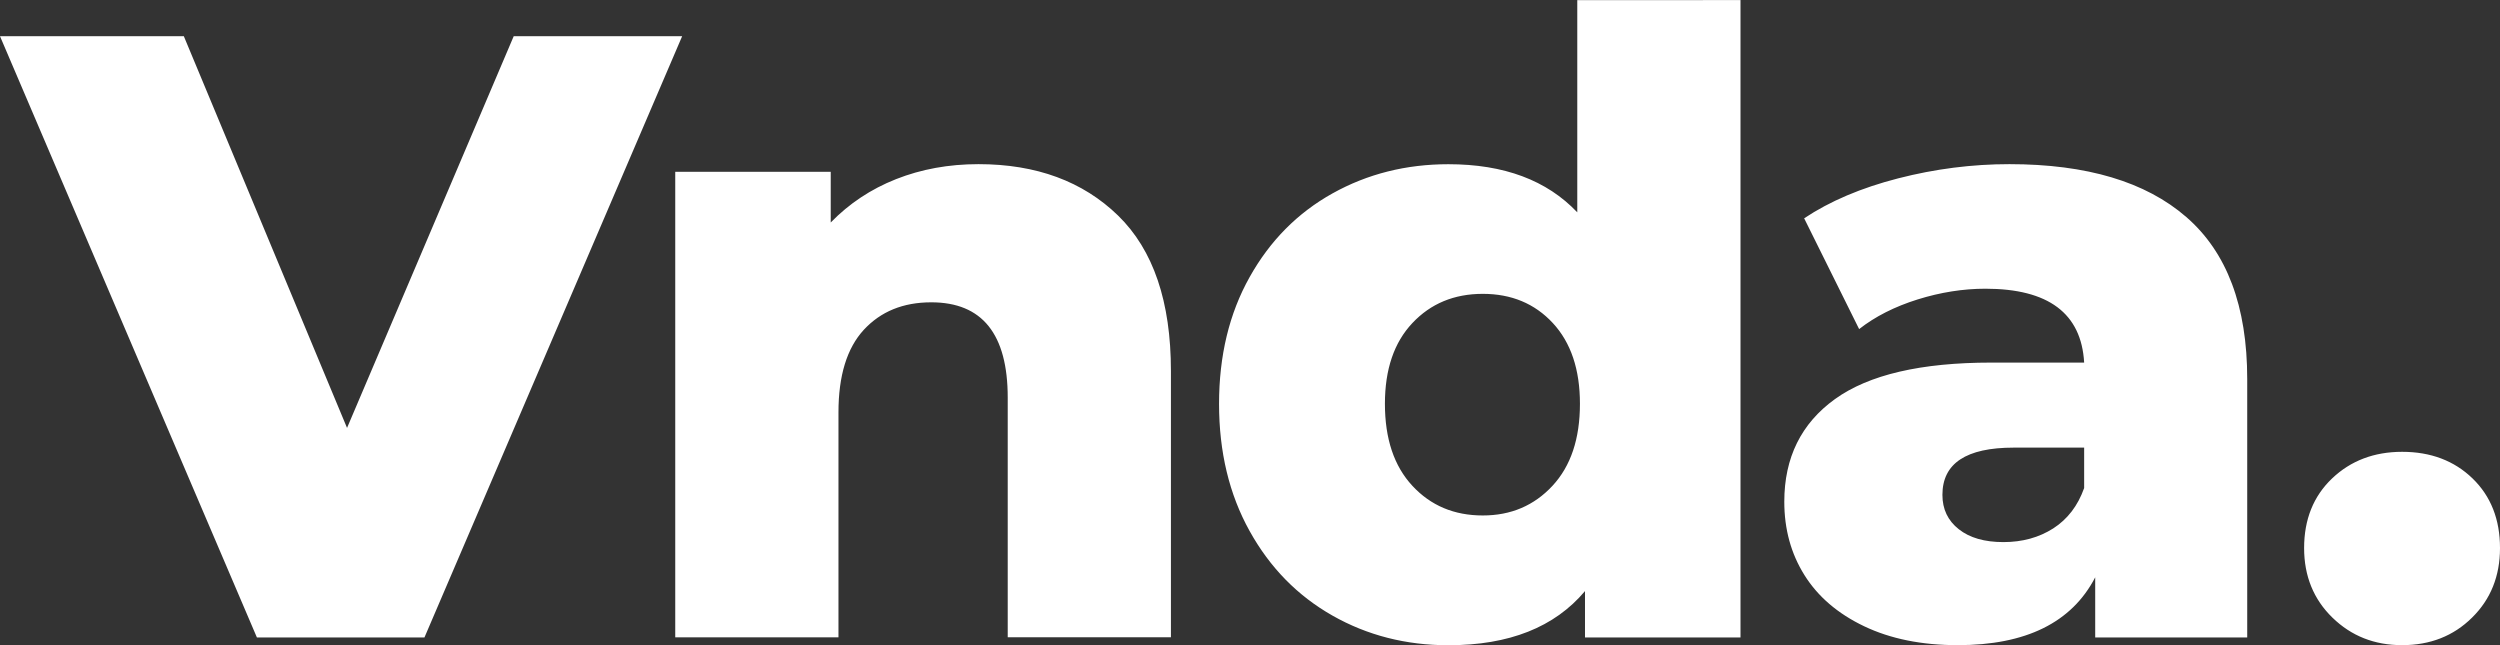 <svg width="124" height="32" viewBox="0 0 124 32" fill="none" xmlns="http://www.w3.org/2000/svg">
<rect x="0" y="0" width="124" height="32" fill="#333333" stroke="none"/>
<g id="Group">
<g id="Group_2">
<path id="Vector" d="M119.142 32C120.533 32 121.69 31.548 122.613 30.635C123.536 29.727 124 28.577 124 27.183C124 25.764 123.547 24.611 122.639 23.731C121.73 22.852 120.565 22.41 119.146 22.41C117.755 22.41 116.594 22.852 115.671 23.731C114.747 24.611 114.284 25.764 114.284 27.183C114.284 28.574 114.755 29.727 115.689 30.635C116.627 31.548 117.777 32 119.142 32ZM99.37 26.888C98.432 26.888 97.695 26.676 97.155 26.249C96.614 25.822 96.344 25.256 96.344 24.545C96.344 22.983 97.523 22.202 99.881 22.202H103.374V24.206C103.06 25.089 102.549 25.753 101.841 26.209C101.133 26.661 100.308 26.888 99.37 26.888ZM99.669 8.142C97.823 8.142 95.983 8.375 94.151 8.846C92.318 9.317 90.763 9.977 89.486 10.828L92.213 16.323C93.008 15.699 93.975 15.21 95.111 14.853C96.246 14.499 97.37 14.32 98.476 14.32C101.6 14.32 103.235 15.542 103.374 17.984H98.772C95.278 17.984 92.694 18.586 91.015 19.794C89.34 21.002 88.501 22.698 88.501 24.884C88.501 26.245 88.833 27.461 89.501 28.526C90.168 29.592 91.154 30.438 92.461 31.062C93.767 31.686 95.315 32 97.103 32C100.483 32 102.757 30.88 103.922 28.636V31.617H111.462V18.794C111.462 15.188 110.455 12.51 108.437 10.762C106.429 9.017 103.502 8.142 99.669 8.142ZM73.547 25.567C72.127 25.567 70.963 25.078 70.054 24.096C69.145 23.118 68.692 21.761 68.692 20.027C68.692 18.323 69.145 16.987 70.054 16.024C70.963 15.057 72.127 14.575 73.547 14.575C74.966 14.575 76.124 15.057 77.021 16.024C77.916 16.991 78.365 18.323 78.365 20.027C78.365 21.761 77.912 23.118 77.003 24.096C76.091 25.078 74.941 25.567 73.547 25.567ZM78.233 0.008V10.532C76.726 8.941 74.598 8.145 71.842 8.145C69.74 8.145 67.823 8.627 66.09 9.594C64.356 10.561 62.987 11.944 61.98 13.747C60.969 15.55 60.465 17.644 60.465 20.031C60.465 22.417 60.969 24.519 61.98 26.337C62.987 28.154 64.36 29.552 66.09 30.533C67.82 31.515 69.74 32.004 71.842 32.004C74.853 32.004 77.109 31.11 78.616 29.318V31.617H86.329V0.004L78.233 0.008ZM48.533 8.142C47.055 8.142 45.694 8.39 44.442 8.886C43.19 9.382 42.113 10.101 41.204 11.036V8.521H33.492V31.613H41.588V20.451C41.588 18.633 42.007 17.272 42.843 16.36C43.683 15.451 44.796 14.995 46.19 14.995C48.72 14.995 49.983 16.571 49.983 19.724V31.61H58.078V18.403C58.078 14.966 57.206 12.397 55.458 10.693C53.713 8.996 51.402 8.142 48.533 8.142ZM25.48 1.796L17.213 21.224L9.118 1.796H0L12.742 31.617H21.053L33.835 1.796H25.48Z" fill="white"/>
</g>
</g>
</svg>
